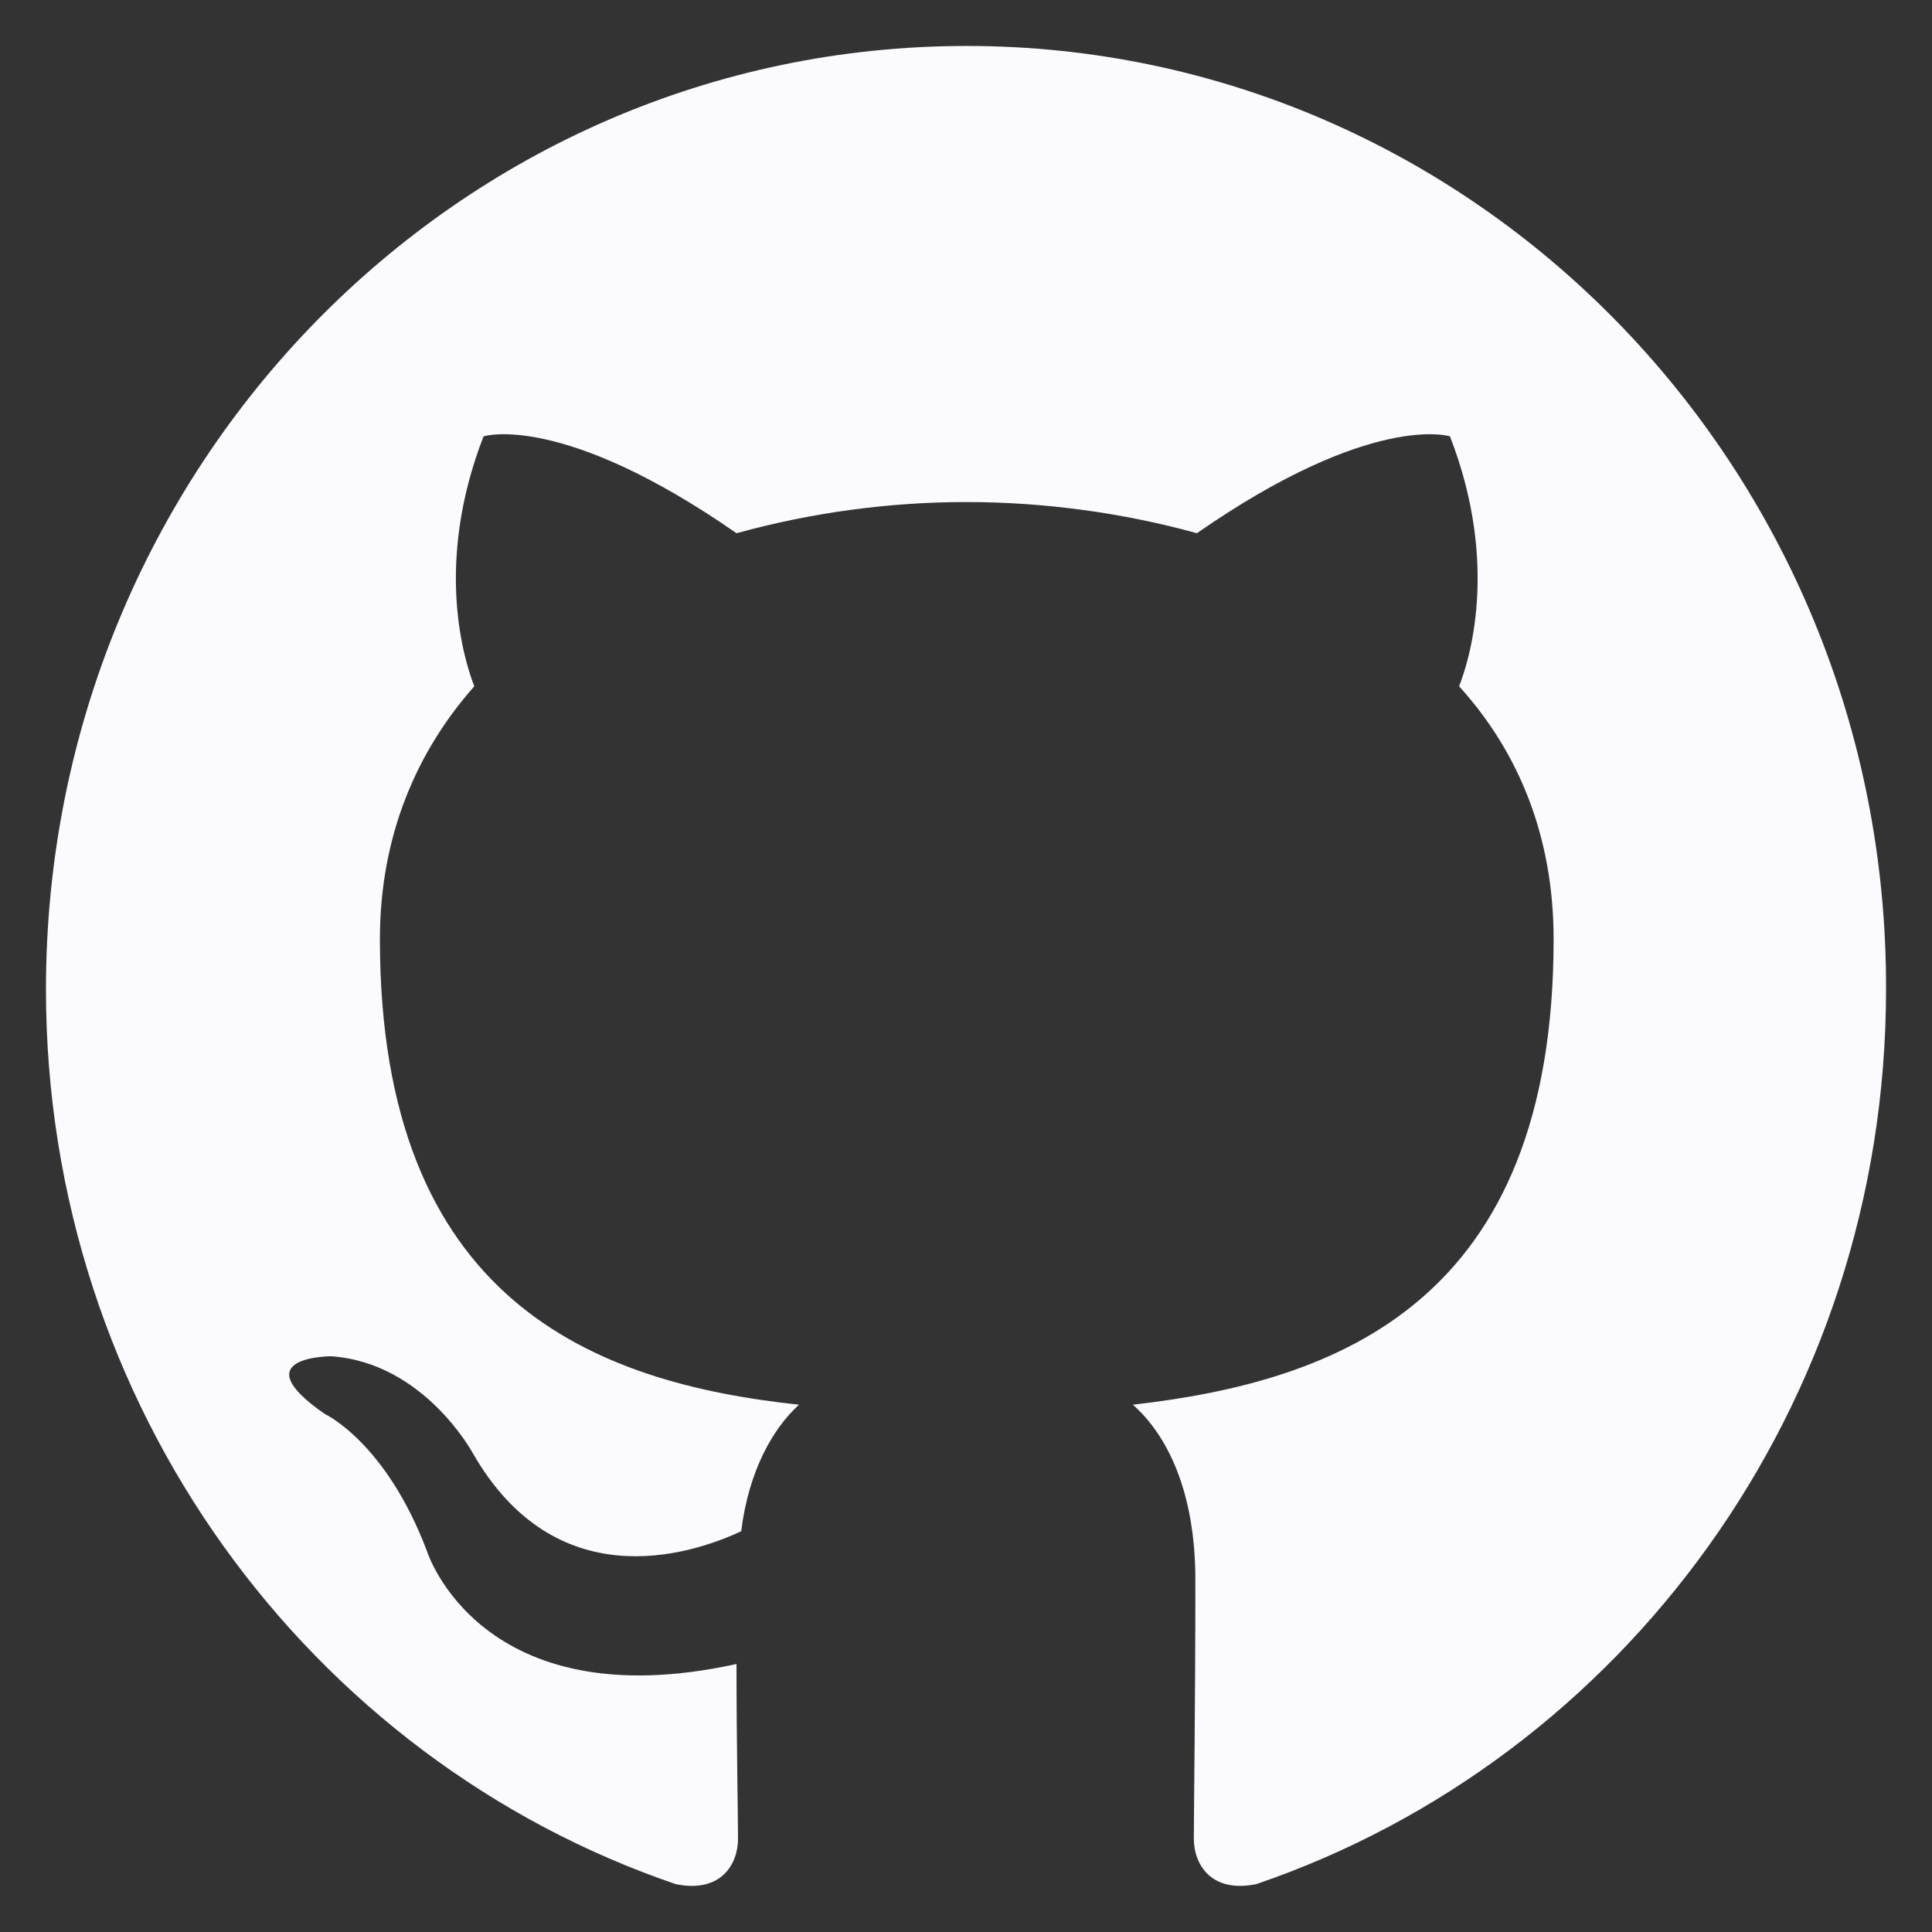 <svg width="14" height="14" viewBox="0 0 14 14" fill="none" xmlns="http://www.w3.org/2000/svg">
<rect x="0" y="0" width="14" height="14" fill="#333333" stroke="none"/>
<path fill-rule="evenodd" clip-rule="evenodd" d="M7.005 0.333C3.316 0.333 0.333 3.389 0.333 7.169C0.333 10.19 2.244 12.748 4.896 13.653C5.227 13.721 5.348 13.506 5.348 13.325C5.348 13.167 5.337 12.624 5.337 12.058C3.481 12.465 3.095 11.243 3.095 11.243C2.797 10.451 2.355 10.247 2.355 10.247C1.747 9.828 2.399 9.828 2.399 9.828C3.073 9.874 3.426 10.53 3.426 10.53C4.023 11.571 4.984 11.277 5.371 11.096C5.426 10.654 5.603 10.349 5.79 10.179C4.31 10.021 2.753 9.432 2.753 6.806C2.753 6.06 3.017 5.448 3.437 4.973C3.371 4.803 3.139 4.102 3.504 3.162C3.504 3.162 4.067 2.981 5.337 3.864C5.881 3.714 6.442 3.638 7.005 3.638C7.569 3.638 8.143 3.717 8.673 3.864C9.944 2.981 10.507 3.162 10.507 3.162C10.872 4.102 10.64 4.803 10.573 4.973C11.004 5.448 11.258 6.06 11.258 6.806C11.258 9.432 9.701 10.009 8.209 10.179C8.453 10.394 8.662 10.801 8.662 11.447C8.662 12.363 8.651 13.099 8.651 13.325C8.651 13.506 8.773 13.721 9.104 13.653C11.755 12.748 13.667 10.19 13.667 7.169C13.678 3.389 10.684 0.333 7.005 0.333Z" fill="#FAFAFF"/>
</svg>